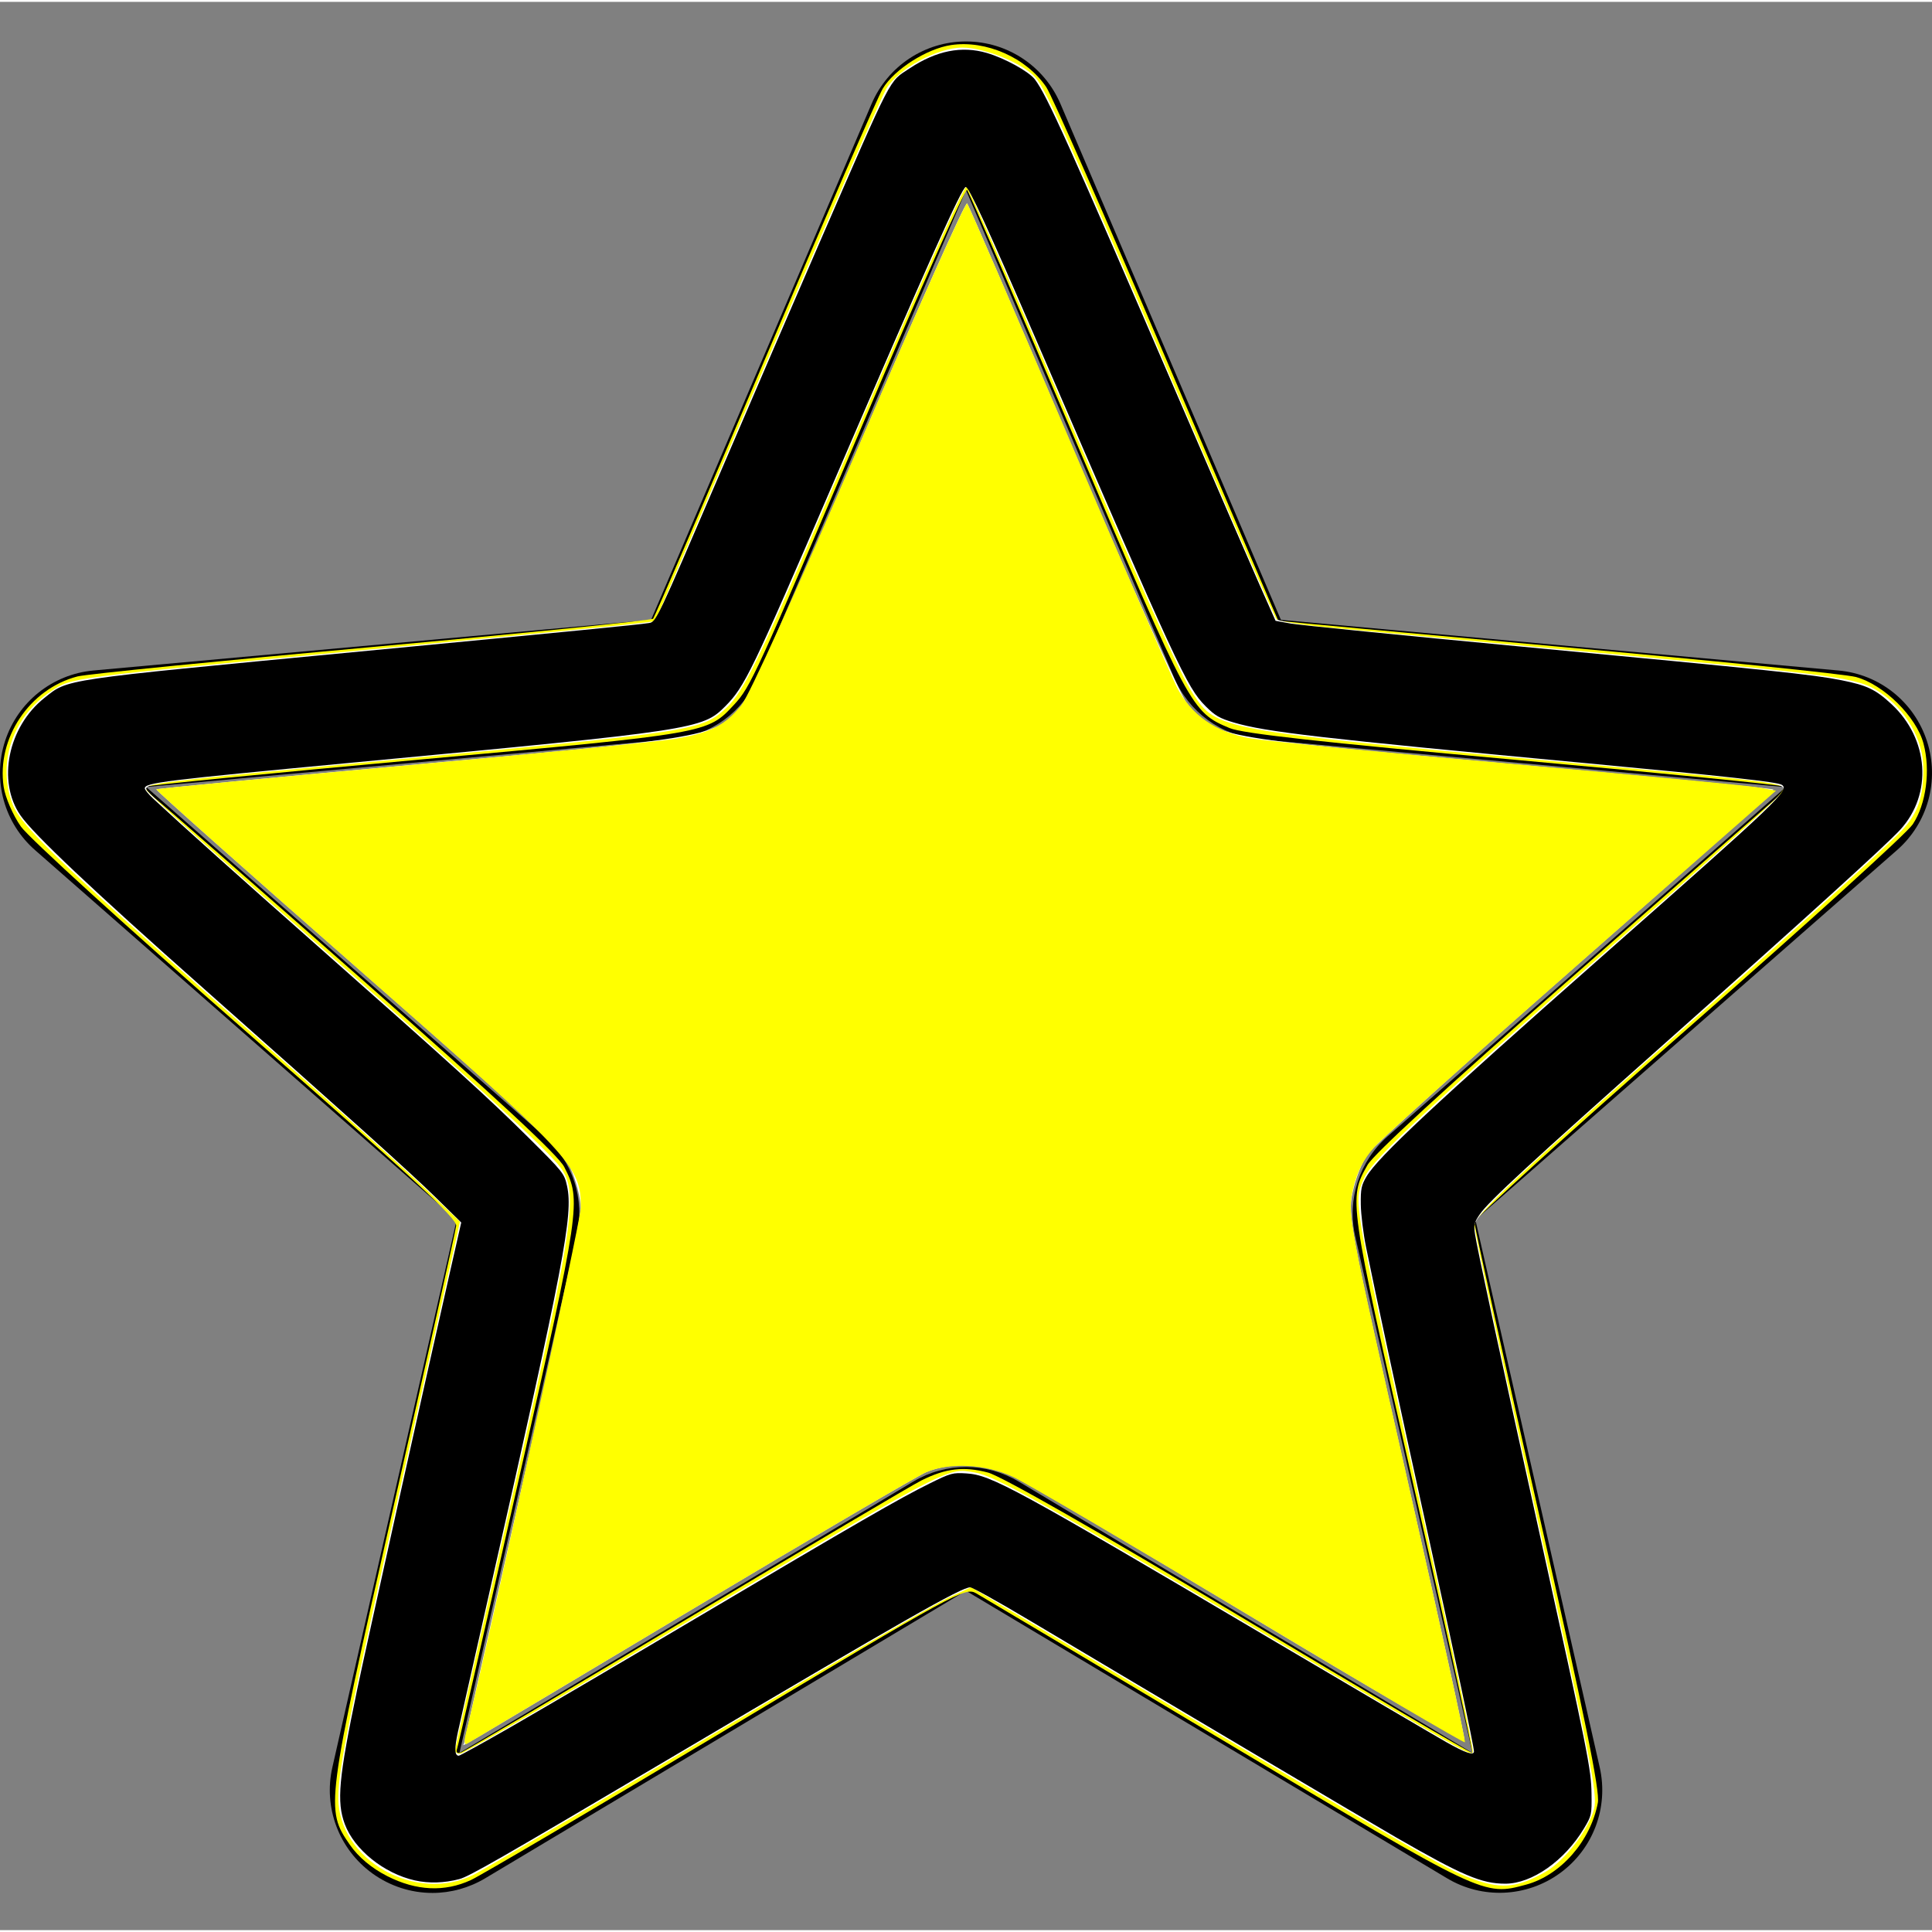 <?xml version="1.0" encoding="UTF-8" standalone="no"?>
<svg
   xmlns:dc="http://purl.org/dc/elements/1.1/"
   xmlns:cc="http://creativecommons.org/ns#"
   xmlns:rdf="http://www.w3.org/1999/02/22-rdf-syntax-ns#"
   xmlns:svg="http://www.w3.org/2000/svg"
   xmlns="http://www.w3.org/2000/svg"
   xmlns:sodipodi="http://sodipodi.sourceforge.net/DTD/sodipodi-0.dtd"
   xmlns:inkscape="http://www.inkscape.org/namespaces/inkscape"
   height="511pt"
   viewBox="0 -10 511.987 511"
   width="511pt"
   version="1.1"
   id="svg4"
   sodipodi:docname="estrela_selected_black.svg"
   inkscape:version="1.0.1 (3bc2e813f5, 2020-09-07)">
  <rect x="0" y="-10" width="511.987" height="511" fill="#808080" stroke="none"/>
  <sodipodi:namedview
     pagecolor="#ffffff"
     bordercolor="#666666"
     borderopacity="1"
     objecttolerance="10"
     gridtolerance="10"
     guidetolerance="10"
     inkscape:pageopacity="0"
     inkscape:pageshadow="2"
     inkscape:window-width="1366"
     inkscape:window-height="715"
     id="namedview10"
     showgrid="false"
     inkscape:zoom="1.2622309"
     inkscape:cx="340.66667"
     inkscape:cy="340.66667"
     inkscape:window-x="-8"
     inkscape:window-y="-8"
     inkscape:window-maximized="1"
     inkscape:current-layer="svg4" />
  <defs
     id="defs8" />
  <path
     d="m114.594 491.141c-5.609 0-11.18-1.75-15.934-5.188-8.855-6.418-12.992-17.449-10.582-28.094l32.938-145.09-111.703-97.961c-8.211-7.168-11.348-18.52-7.977-28.906 3.371-10.367 12.543-17.707 23.402-18.711l147.797-13.418 58.434-136.746c4.309-10.047 14.121-16.535 25.023-16.535 10.902 0 20.715 6.488 25.023 16.512l58.434 136.77 147.773 13.418c10.883.98 20.055 8.344 23.426 18.711 3.371 10.367.254 21.738-7.957 28.906l-111.703 97.941 32.938 145.086c2.414 10.668-1.727 21.699-10.578 28.098-8.832 6.398-20.609 6.891-29.91 1.301l-127.445-76.16-127.445 76.203c-4.309 2.559-9.109 3.863-13.953 3.863zm141.398-112.875c4.844 0 9.641 1.301 13.953 3.859l120.277 71.938-31.086-136.941c-2.219-9.746 1.09-19.922 8.621-26.516l105.473-92.5-139.543-12.672c-10.047-.918-18.688-7.234-22.613-16.492l-55.082-129.047-55.148 129.066c-3.883 9.195-12.523 15.512-22.547 16.43l-139.562 12.672 105.469 92.5c7.555 6.613 10.859 16.77 8.621 26.539l-31.062 136.938 120.277-71.914c4.309-2.559 9.109-3.859 13.953-3.859zm-84.586-221.848s0 .023-.023.043zm169.129-.062.023.043c0-.023 0-.023-.023-.043zm0 0"
     id="path2" />
  <path
     style="fill:#ffff00;stroke-width:4.753;stroke-linejoin:round"
     d="m 136.716,662.052 c -5.564,-2.821 -10.236,-6.729 -13.255,-11.083 -8.673,-12.514 -8.502,-13.832 15.563,-120.034 11.848,-52.288 21.725,-96.561 21.948,-98.383 0.317,-2.591 -15.826,-17.521 -74.066,-68.502 C 45.481,327.789 10.191,295.666 7.377,291.661 4.594,287.7 1.859,281.398 1.297,277.656 c -2.564,-17.099 9.112,-34.573 26.034,-38.961 3.136,-0.813 49.91,-5.484 103.941,-10.379 54.031,-4.895 98.673,-9.397 99.205,-10.005 0.531,-0.608 18.253,-41.748 39.382,-91.422 21.129,-49.674 39.879,-92.72 41.667,-95.658 4.141,-6.805 15.508,-14.044 24.068,-15.328 12.325,-1.848 26.611,4.464 33.611,14.852 1.927,2.859 21.068,46.328 42.535,96.597 21.468,50.269 39.16,91.519 39.316,91.667 0.156,0.148 44.491,4.255 98.523,9.128 54.031,4.873 101.408,9.706 105.281,10.739 9.766,2.605 21.347,13.992 23.878,23.477 2.53,9.479 0.954,21.343 -3.787,28.507 -2.12,3.203 -37.791,35.566 -79.27,71.917 -41.479,36.351 -75.416,67.157 -75.416,68.457 0,1.3 10.036,46.68 22.303,100.844 16.733,73.885 22.042,99.871 21.258,104.047 -2.534,13.508 -13.131,25.597 -25.328,28.893 -14.997,4.054 -14.695,4.197 -105.706,-50.162 -46.445,-27.74 -86.227,-51.448 -88.406,-52.684 -3.815,-2.165 -7.061,-0.391 -87.94,48.041 -46.188,27.659 -86.83,51.6 -90.316,53.202 -9.285,4.268 -19.202,3.805 -29.415,-1.374 z m 105.554,-90.681 c 42.383,-25.337 79.667,-47.371 82.854,-48.965 8.592,-4.296 14.987,-5.053 23.512,-2.784 4.729,1.259 38.594,20.58 88.98,50.767 44.74,26.804 81.602,48.477 81.918,48.162 0.315,-0.315 -9.06,-42.975 -20.833,-94.799 -22.87,-100.668 -22.874,-100.698 -16.144,-112.673 2.114,-3.761 28.275,-27.806 70.786,-65.062 37.088,-32.503 69.596,-60.998 72.239,-63.322 2.643,-2.325 4.384,-4.648 3.868,-5.164 -0.516,-0.516 -43.299,-4.77 -95.075,-9.454 -68.51,-6.198 -95.861,-9.235 -100.469,-11.158 -13.476,-5.621 -13.93,-6.466 -54.018,-100.565 -20.642,-48.452 -38.025,-88.654 -38.629,-89.337 -0.604,-0.683 -16.665,35.324 -35.691,80.017 -39.031,91.687 -40.718,95.372 -46.516,101.607 -9.485,10.199 -8.716,10.066 -111.633,19.454 -52.399,4.78 -95.628,9.048 -96.064,9.484 -0.436,0.436 1.324,2.495 3.912,4.575 2.588,2.08 35.317,30.741 72.732,63.692 47.119,41.497 68.975,61.766 71.112,65.949 6.053,11.849 5.739,13.997 -16.268,111.214 -11.442,50.545 -21.138,92.871 -21.547,94.058 -0.479,1.388 0.087,1.838 1.586,1.263 1.282,-0.492 37.007,-21.625 79.39,-46.962 z"
     id="path835"
     transform="matrix(0.751,0,0,0.751,0,-10.493)" />
  <path
     style="fill:#ffffff;stroke-width:4.753;stroke-linejoin:round"
     d="m 163.755,615.202 c 0,-0.38 9.269,-41.536 20.598,-91.458 11.329,-49.922 20.591,-93.682 20.583,-97.245 -0.009,-3.563 -1.677,-10.044 -3.707,-14.401 -3.226,-6.923 -12.698,-15.815 -75.116,-70.51 C 86.829,307.165 54.901,278.789 55.16,278.529 c 0.26,-0.26 42.602,-4.316 94.093,-9.014 102.162,-9.321 102.69,-9.416 112.065,-20.093 3.314,-3.775 16.686,-33.236 41.856,-92.219 20.342,-47.67 37.481,-86.113 38.086,-85.43 0.605,0.683 17.312,39.389 37.126,86.013 19.814,46.624 37.993,87.263 40.399,90.309 9.567,12.116 8.554,11.924 112.408,21.316 51.63,4.67 94.179,8.796 94.553,9.17 0.374,0.374 -30.871,28.338 -69.433,62.142 -38.562,33.804 -71.723,63.719 -73.69,66.477 -1.968,2.758 -4.372,8.91 -5.343,13.671 -1.703,8.352 -1.031,11.881 19.095,100.352 11.473,50.433 20.651,92.262 20.396,92.953 -0.255,0.691 -33.62,-18.688 -74.143,-43.064 -40.523,-24.377 -77.9,-46.49 -83.059,-49.142 -10.686,-5.492 -23.271,-6.465 -32.677,-2.527 -3.013,1.261 -40.416,23.178 -83.118,48.704 -89.616,53.57 -80.017,47.925 -80.017,47.054 z"
     id="path837"
     transform="matrix(0.751,0,0,0.751,0,-10.493)" />
  <path
     style="fill:#ffffff;stroke-width:4.753;stroke-linejoin:round"
     d="m 521.041,663.498 c -9.548,-3.238 -15.39,-6.569 -106.604,-60.776 l -71.762,-42.648 -8.255,3.822 c -4.54,2.102 -42.519,24.16 -84.399,49.017 -41.879,24.857 -79.106,46.707 -82.727,48.554 -20.373,10.394 -47.906,-5.11 -47.906,-26.977 0,-10.395 3.6,-28.211 24.652,-121.987 L 162.312,431.112 150.754,420.017 C 144.397,413.915 120.657,392.568 97.999,372.578 22.225,305.73 7.477,291.736 4.449,283.807 -1.095,269.289 4.434,252.919 17.889,244.014 c 7.528,-4.982 4.852,-4.629 112.592,-14.841 45.752,-4.336 87.125,-8.348 91.939,-8.914 l 8.753,-1.03 39.342,-91.576 c 21.638,-50.367 40.665,-93.751 42.281,-96.409 4.288,-7.052 18.029,-14.449 26.837,-14.448 7.792,6.66e-4 21.258,5.509 25.701,10.513 3.854,4.341 11.277,20.822 49.849,110.67 18.706,43.574 34.57,79.8 35.253,80.503 0.683,0.703 8.296,1.953 16.918,2.778 8.622,0.825 49.901,4.702 91.732,8.616 91.503,8.561 96.429,9.242 104.265,14.409 9.209,6.073 15.364,16.889 15.364,26.999 0,10.061 -1.998,15.76 -7.627,21.757 -5.625,5.993 -43.392,40.247 -77.936,70.687 -56.877,50.119 -72.887,65.203 -72.887,68.67 0,1.844 8.876,43.308 19.724,92.142 21.579,97.134 23.825,108.498 22.494,113.765 -1.844,7.297 -10.392,18.381 -17.14,22.227 -9.49,5.409 -15.086,6.091 -24.304,2.965 z M 216.601,587.688 c 121.925,-72.397 117.011,-69.771 127.411,-68.083 6.974,1.132 23.956,10.607 104.159,58.116 70.247,41.612 70.46,41.732 71.562,40.63 0.429,-0.429 -7.781,-39.168 -18.244,-86.087 -10.463,-46.919 -19.89,-91.046 -20.948,-98.061 -1.73,-11.473 -1.637,-13.358 0.932,-18.77 3.242,-6.833 24.449,-26.529 98.211,-91.22 27.016,-23.693 49.337,-44.024 49.602,-45.18 0.645,-2.809 -0.28,-2.928 -79.707,-10.318 -119.47,-11.116 -120.245,-11.259 -128.53,-23.778 -4.815,-7.277 -16.891,-34.246 -53.029,-118.428 -14.306,-33.325 -26.446,-60.598 -26.979,-60.607 -1.169,-0.02 -18.988,40.075 -48.182,108.42 -25.085,58.723 -30.494,69.876 -36.656,75.57 -8.498,7.853 -11.028,8.248 -115.423,18.025 -87.822,8.225 -89.856,8.473 -89.094,10.877 0.312,0.985 23.68,22.112 51.93,46.949 58.374,51.322 89.224,79.56 94.055,86.092 6.914,9.348 5.337,19.16 -22.956,142.821 -7.77,33.961 -14.128,62.304 -14.128,62.984 0,0.68 0.786,1.236 1.746,1.236 0.961,0 25.382,-14.034 54.269,-31.187 z"
     id="path839"
     transform="matrix(0.751,0,0,0.751,0,-10.493)" />
  <path
     style="fill:#ffff00;stroke-width:4.753;stroke-linejoin:round"
     d="m 164.235,612.377 c 8.55,-34.512 40.717,-181.66 40.717,-186.261 0,-14.795 -2.558,-17.533 -79.127,-84.706 -39.126,-34.324 -70.926,-62.619 -70.667,-62.878 0.259,-0.259 39.238,-3.986 86.62,-8.282 47.382,-4.297 90.72,-8.582 96.307,-9.524 12.55,-2.116 17.568,-4.638 23.469,-11.796 2.726,-3.307 19.678,-40.75 41.633,-91.957 20.37,-47.509 37.506,-85.834 38.081,-85.168 0.575,0.666 16.577,37.576 35.559,82.021 18.982,44.445 36.22,84.203 38.307,88.351 5.097,10.129 13.867,16.259 26.323,18.395 5.437,0.933 46.606,4.954 91.487,8.936 44.881,3.982 84.331,7.747 87.668,8.367 l 6.066,1.127 -67.904,59.627 c -37.347,32.795 -70.491,62.491 -73.654,65.992 -4.017,4.447 -6.344,9.019 -7.722,15.175 -1.947,8.698 -1.704,9.992 19.073,101.625 11.574,51.048 20.772,93.07 20.44,93.384 -0.333,0.314 -34.473,-19.756 -75.868,-44.6 -41.395,-24.843 -79.004,-46.923 -83.576,-49.066 -9.601,-4.5 -22.292,-5.173 -30.684,-1.627 -2.953,1.248 -40.308,23.142 -83.01,48.653 -42.702,25.511 -78.279,46.751 -79.06,47.2 -0.781,0.449 -0.996,-0.895 -0.478,-2.985 z"
     id="path841"
     transform="matrix(0.751,0,0,0.751,0,-10.493)" />
  <path
     style="fill:#000000;stroke-width:2.377;stroke-linejoin:round"
     d="m 146.378,663.534 c -10.891,-2.449 -21.333,-10.835 -24.701,-19.835 -2.949,-7.883 -2.19,-16.168 4.359,-47.533 2.754,-13.191 24.918,-112.909 32.753,-147.358 l 3.964,-17.429 -9.282,-9.111 C 144.839,413.796 122.596,393.774 72.06,348.985 32.578,313.994 11.795,294.357 7.207,287.711 -1.094,275.683 2.829,256.467 15.665,246.279 c 8.501,-6.747 4.883,-6.21 108.718,-16.128 76.332,-7.291 101.437,-9.764 104.679,-10.314 2.458,-0.417 2.659,-0.841 24.504,-51.701 12.114,-28.204 28.156,-65.362 35.649,-82.574 26.253,-60.305 24.267,-56.467 31.795,-61.463 9.385,-6.229 18.369,-8.012 27.238,-5.405 6.337,1.862 14.85,6.563 16.952,9.361 4.315,5.742 11.495,21.691 51.772,114.99 12.237,28.347 24.699,57.046 27.692,63.776 l 5.442,12.236 5.375,0.974 c 2.956,0.536 39.653,4.206 81.548,8.156 87.995,8.297 102.806,9.852 112.717,11.836 9.107,1.823 12.065,3.236 17.703,8.455 13.241,12.259 14.588,31.76 3.063,44.321 -4.995,5.444 -33.181,31.033 -81.469,73.965 -48.933,43.506 -63.673,57.108 -66.846,61.689 -2.023,2.92 -2.21,3.695 -1.705,7.064 0.754,5.036 8.038,38.838 22.581,104.796 17.418,78.997 18.403,83.927 18.526,92.713 0.102,7.3 0.015,7.698 -2.667,12.174 -6.833,11.403 -18.356,19.496 -27.761,19.496 -8.367,0 -15.149,-2.874 -38.486,-16.307 -11.509,-6.625 -72.759,-42.882 -129.916,-76.904 -10.502,-6.251 -19.683,-11.366 -20.402,-11.366 -3.132,0 -23.135,11.387 -105.089,59.827 -61.26,36.208 -71.743,42.22 -75.206,43.134 -5.338,1.407 -10.757,1.564 -15.694,0.454 z m 33.947,-54.177 c 9.755,-5.599 39.214,-22.898 65.463,-38.442 56.941,-33.717 71.687,-42.223 82.202,-47.419 7.527,-3.719 8.18,-3.897 13.094,-3.571 8.755,0.582 16.372,4.734 108.913,59.36 29.194,17.233 56.308,33.162 60.252,35.396 6.866,3.89 9.862,4.904 9.862,3.338 0,-1.691 -7.126,-35.316 -16.72,-78.896 -10.262,-46.612 -18.003,-82.51 -21.357,-99.031 -0.973,-4.793 -1.806,-11.567 -1.85,-15.053 -0.071,-5.522 0.19,-6.797 2.024,-9.903 4.078,-6.904 24.078,-25.596 83.061,-77.628 62.632,-55.252 66.338,-58.791 63.437,-60.583 -1.611,-0.996 -19.367,-2.96 -68.191,-7.543 -95.211,-8.937 -113.804,-11.082 -125.161,-14.434 -5,-1.476 -6.596,-2.4 -9.942,-5.753 -6.643,-6.659 -9.821,-13.527 -59.407,-128.378 -17.274,-40.01 -24.249,-55.16 -25.244,-54.832 -1.508,0.498 -13.062,26.324 -46.682,104.347 -28.804,66.845 -31.314,72.032 -38.221,78.958 -8.002,8.024 -10.637,8.422 -130.288,19.705 C 57.38,275.426 51.1,276.202 51.1,278.201 c 0,0.469 1.337,2.096 2.971,3.615 10.797,10.039 30.11,27.357 57.24,51.329 48.078,42.483 61.117,54.323 74.988,68.097 12.502,12.415 12.819,12.813 13.803,17.311 2.202,10.067 -0.992,26.789 -27.268,142.754 -5.43,23.966 -10.479,46.34 -11.22,49.722 -1.3,5.935 -1.219,8.508 0.267,8.508 0.389,0 8.689,-4.581 18.445,-10.181 z"
     id="path836"
     transform="matrix(0.751,0,0,0.751,0,-10.493)" />
</svg>

